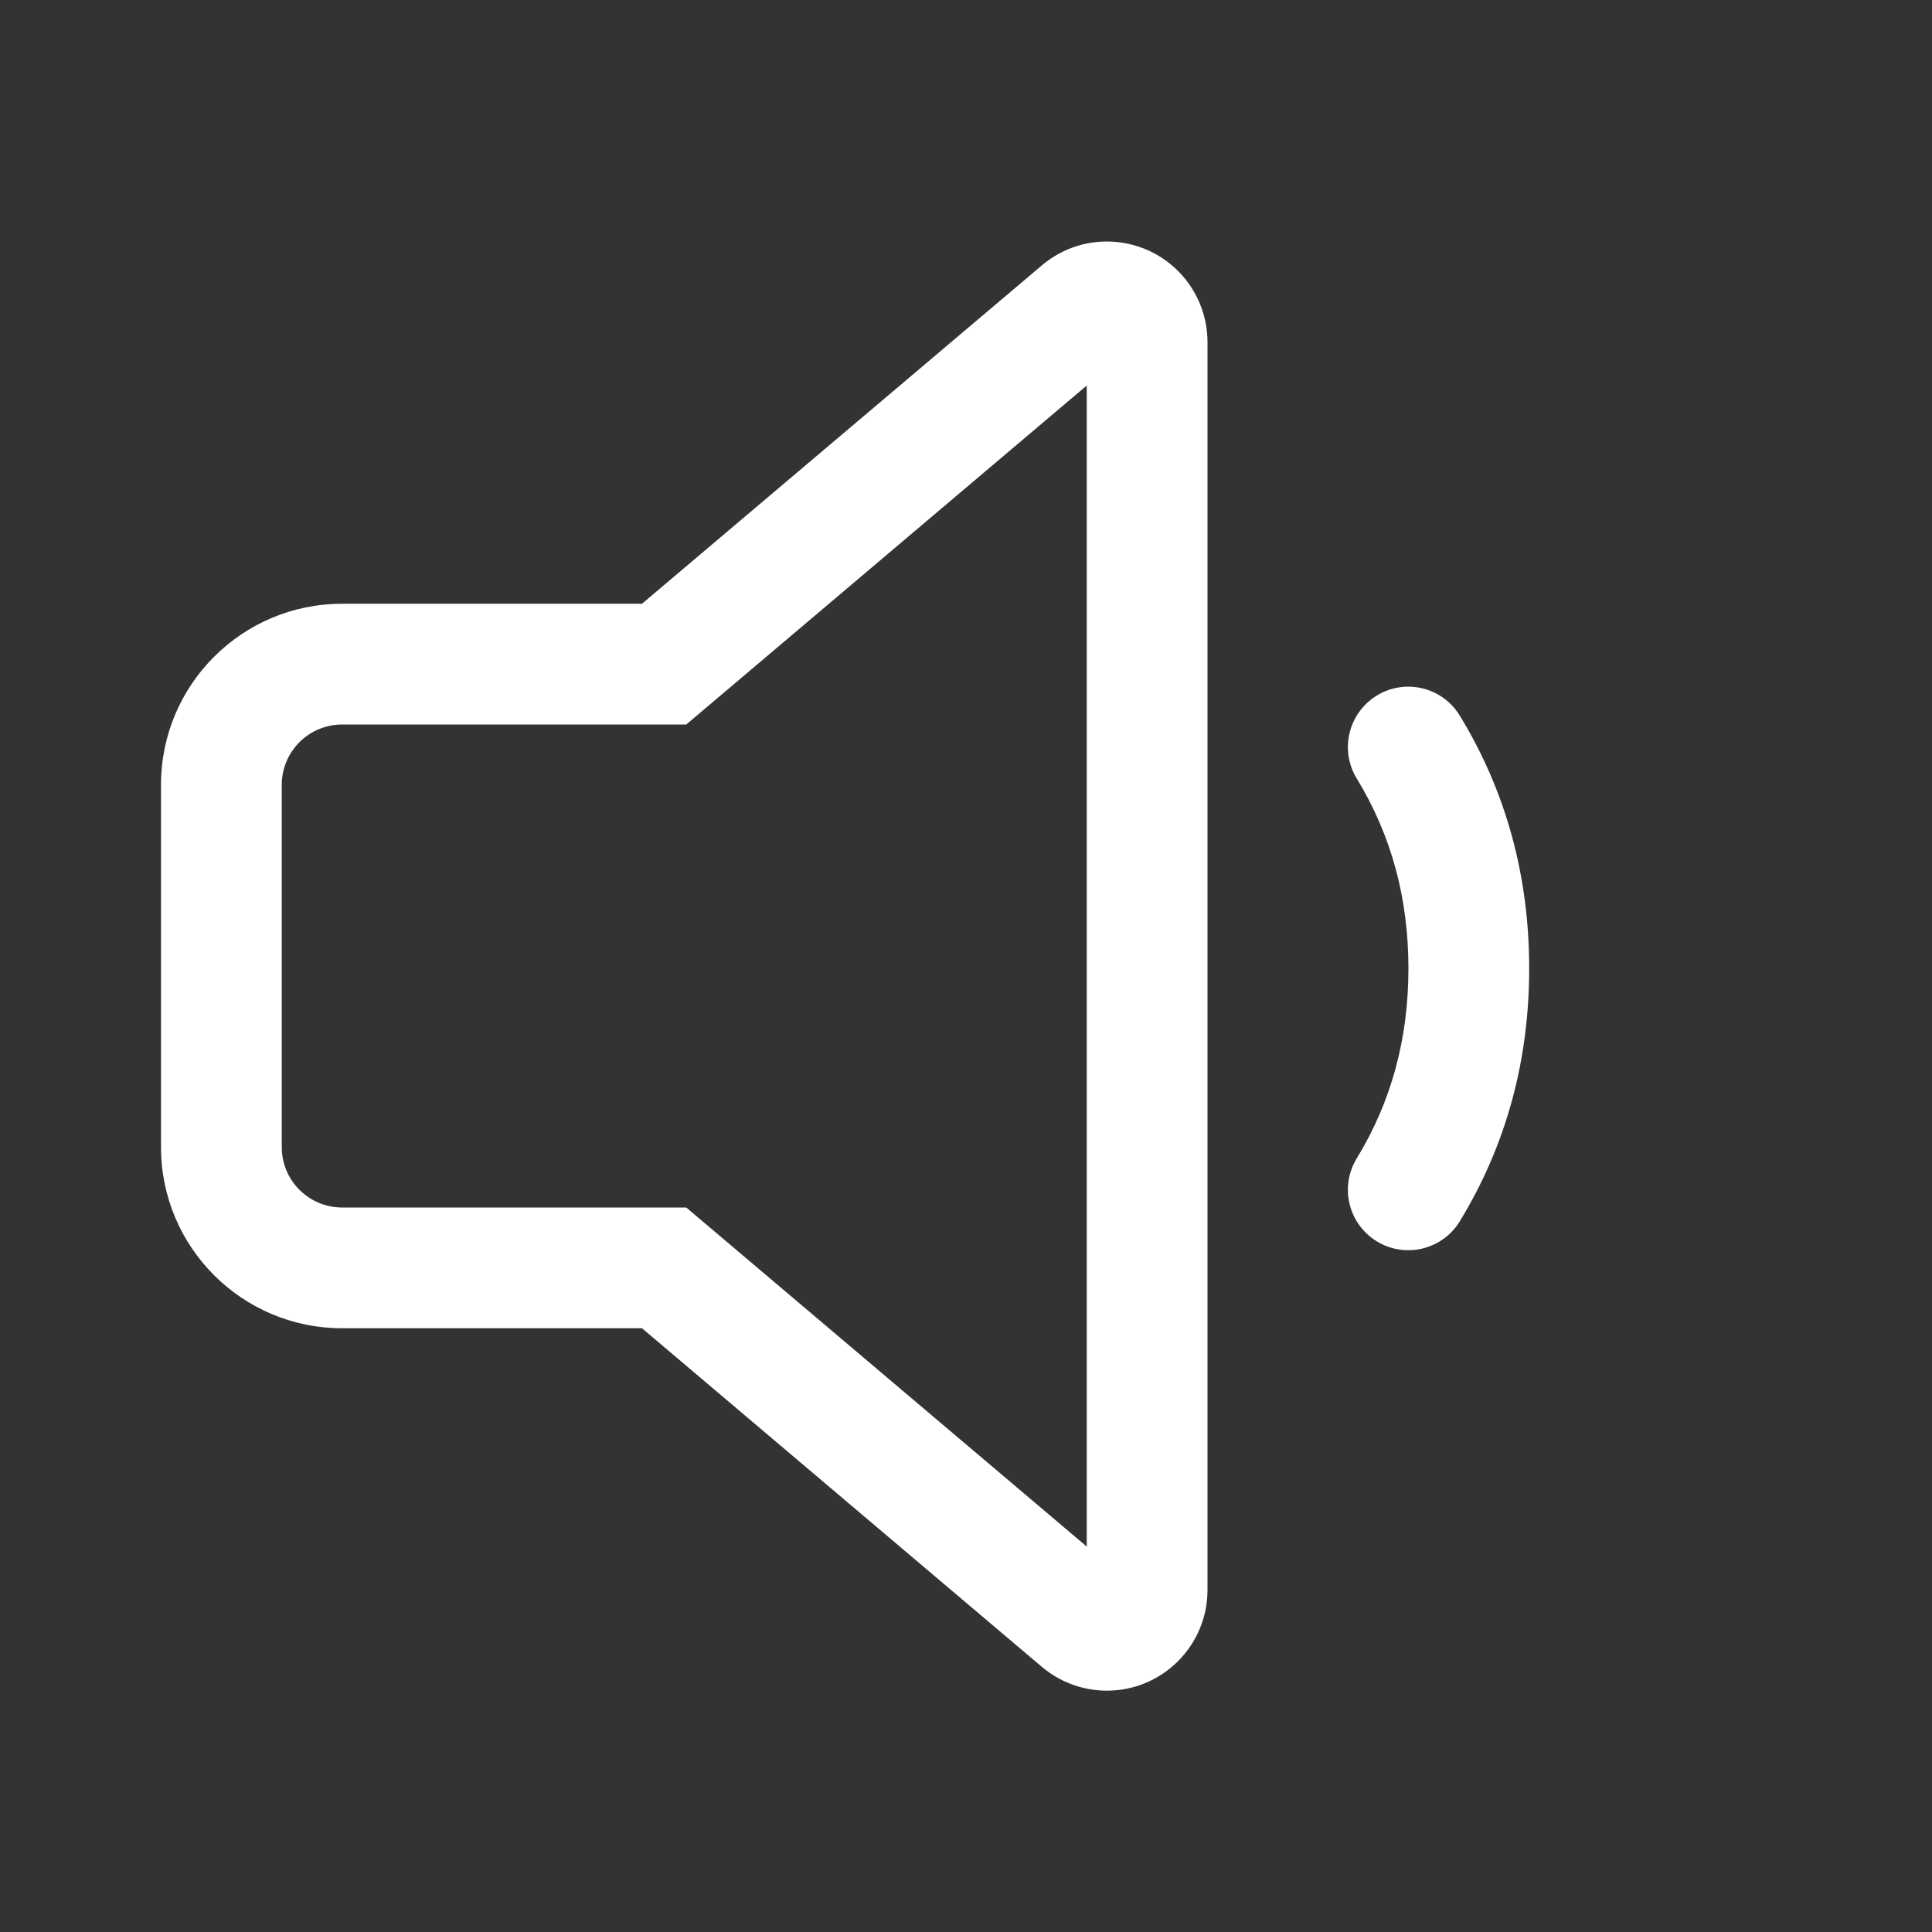 <svg width="24" height="24" viewBox="0 0 24 24" fill="none" xmlns="http://www.w3.org/2000/svg">
<rect x="0" y="0" width="24" height="24" fill="#333333" stroke="none"/>
<path d="M14.704 3.442C14.895 3.668 15 3.954 15 4.25V19.752C15 20.442 14.44 21.002 13.75 21.002C13.454 21.002 13.168 20.897 12.942 20.706L7.975 16.5H4.25C3.007 16.5 2 15.492 2 14.25V9.75C2 8.507 3.007 7.5 4.25 7.5H7.975L12.943 3.296C13.469 2.85 14.258 2.916 14.704 3.442ZM13.5 4.789L8.525 9H4.25C3.836 9 3.5 9.336 3.5 9.75V14.25C3.5 14.664 3.836 15 4.25 15H8.525L13.5 19.212V4.789ZM17.104 8.64C17.457 8.424 17.919 8.536 18.134 8.89C18.708 9.83 18.996 10.882 18.996 12.03C18.996 13.179 18.708 14.231 18.134 15.171C17.919 15.525 17.457 15.636 17.104 15.421C16.75 15.205 16.638 14.743 16.854 14.39C17.282 13.688 17.496 12.907 17.496 12.03C17.496 11.154 17.282 10.373 16.854 9.671C16.638 9.318 16.75 8.856 17.104 8.64Z" fill="#ffffff"/>
</svg>
